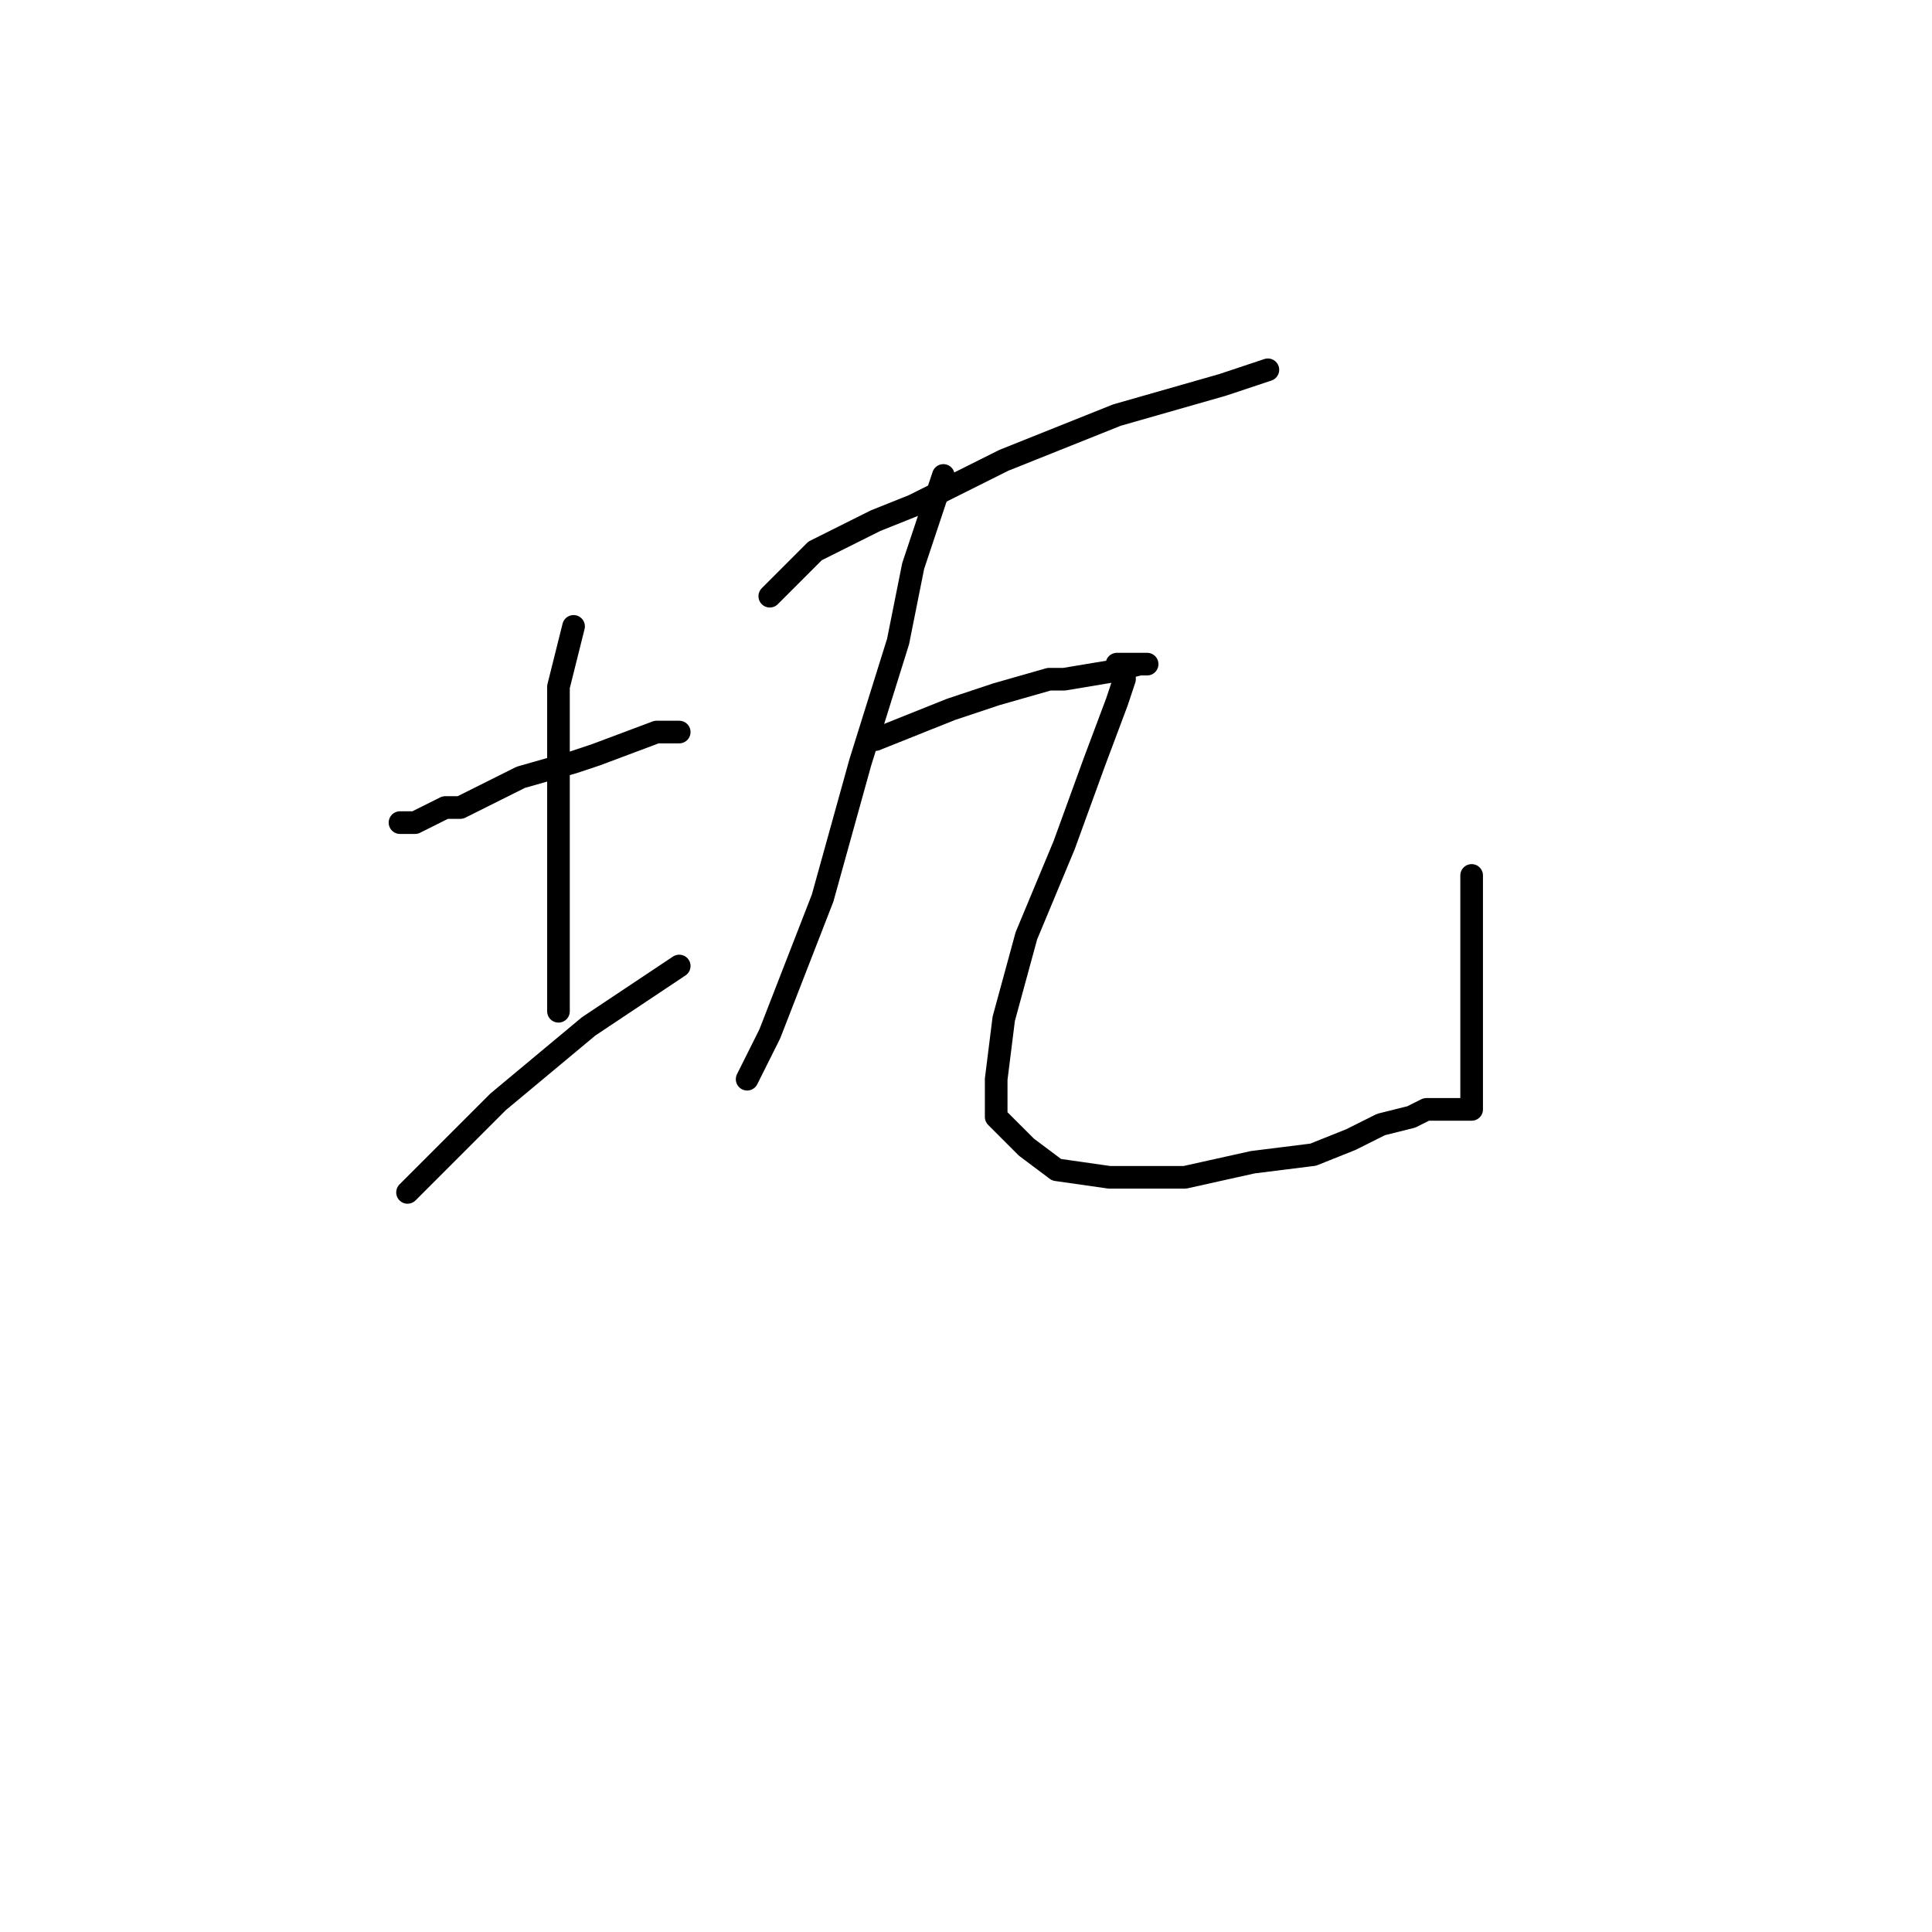 <?xml version="1.0" standalone="no"?>
    <svg width="256" height="256" xmlns="http://www.w3.org/2000/svg" version="1.1">
    <polyline stroke="black" stroke-width="3" stroke-linecap="round" fill="transparent" stroke-linejoin="round" points="53 109 54 109 55 109 59 107 61 107 69 103 76 101 79 100 87 97 90 97 90 97 " />
        <polyline stroke="black" stroke-width="3" stroke-linecap="round" fill="transparent" stroke-linejoin="round" points="76 83 75 87 74 91 74 95 74 105 74 118 74 129 74 134 74 134 " />
        <polyline stroke="black" stroke-width="3" stroke-linecap="round" fill="transparent" stroke-linejoin="round" points="54 158 60 152 66 146 78 136 90 128 90 128 " />
        <polyline stroke="black" stroke-width="3" stroke-linecap="round" fill="transparent" stroke-linejoin="round" points="102 79 105 76 108 73 116 69 121 67 133 61 148 55 162 51 168 49 168 49 " />
        <polyline stroke="black" stroke-width="3" stroke-linecap="round" fill="transparent" stroke-linejoin="round" points="125 63 123 69 121 75 119 85 114 101 109 119 102 137 99 143 99 143 " />
        <polyline stroke="black" stroke-width="3" stroke-linecap="round" fill="transparent" stroke-linejoin="round" points="116 98 121 96 126 94 132 92 139 90 141 90 147 89 151 88 152 88 150 88 149 88 148 88 149 88 149 90 148 93 145 101 141 112 136 124 133 135 132 143 132 148 136 152 140 155 147 156 157 156 166 154 174 153 179 151 183 149 187 148 189 147 191 147 192 147 193 147 194 147 195 147 195 146 195 145 195 144 195 142 195 141 195 137 195 135 195 122 195 116 195 116 " />
        </svg>